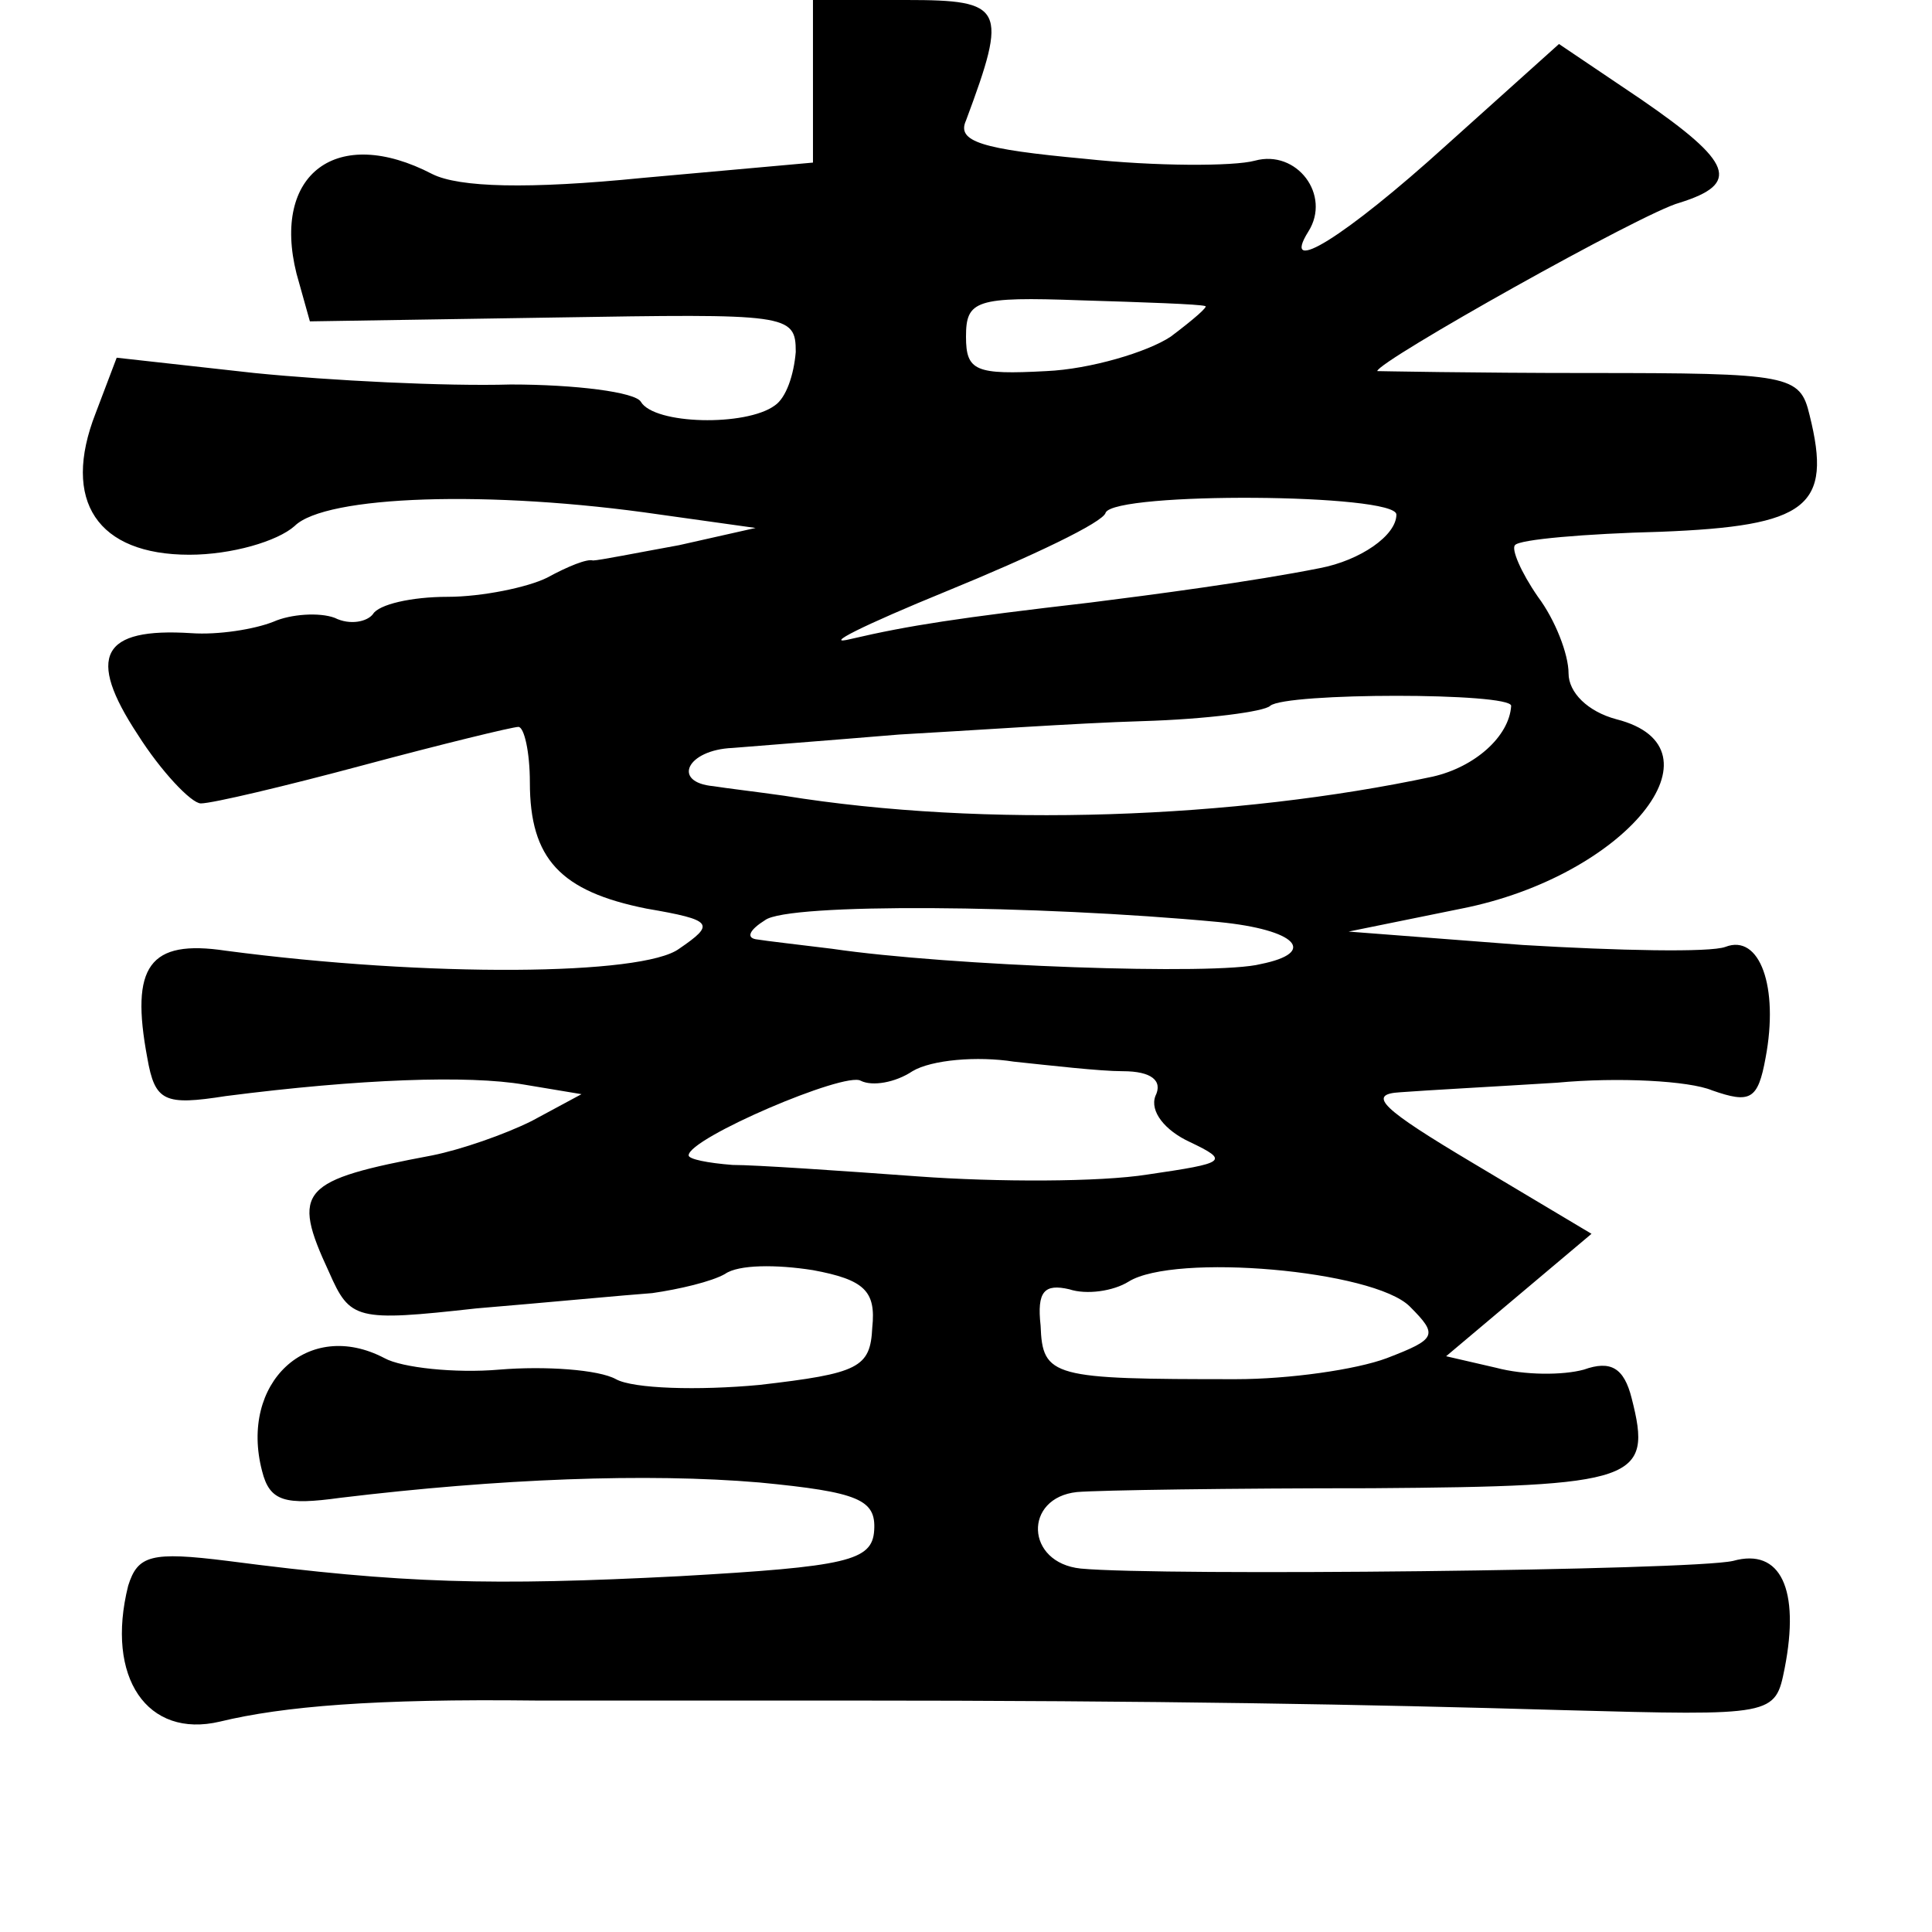 <?xml version="1.0" standalone="no"?>
<!DOCTYPE svg PUBLIC "-//W3C//DTD SVG 20010904//EN"
 "http://www.w3.org/TR/2001/REC-SVG-20010904/DTD/svg10.dtd">
<svg version="1.0" xmlns="http://www.w3.org/2000/svg"
 width="101pt" height="101pt" viewBox="0 0 101 101"
 preserveAspectRatio="xMidYMid meet">
<g transform="translate(0,101) scale(0.1,-0.1)"
fill="#000000" stroke="none">
<path d="M425 968 l0 -43 -89 -8 c-60 -6 -96 -5 -110 2 -50 26 -84 0 -71 -52
l7 -25 127 2 c123 2 127 2 127 -18 -1 -12 -5 -24 -11 -28 -15 -11 -63 -10 -70
2 -3 5 -34 9 -68 9 -34 -1 -94 2 -134 6 l-72 8 -11 -29 c-18 -46 1 -74 49 -74
22 0 46 7 55 15 16 16 102 19 191 6 l50 -7 -40 -9 c-22 -4 -42 -8 -45 -8 -3 1
-13 -3 -24 -9 -10 -5 -34 -10 -52 -10 -19 0 -36 -4 -39 -9 -3 -4 -12 -6 -20
-2 -8 3 -23 2 -32 -2 -10 -4 -29 -7 -43 -6 -47 3 -55 -12 -28 -53 12 -19 28
-36 33 -36 6 0 44 9 85 20 41 11 78 20 81 20 3 0 6 -13 6 -29 0 -40 16 -57 61
-66 35 -6 36 -8 17 -21 -19 -14 -131 -15 -237 -1 -40 6 -50 -8 -41 -56 4 -23
9 -25 41 -20 70 9 127 11 156 6 l30 -5 -26 -14 c-14 -7 -37 -15 -52 -18 -69
-13 -74 -18 -54 -61 11 -25 14 -26 77 -19 36 3 78 7 92 8 14 2 31 6 38 10 7 5
27 5 46 2 27 -5 33 -11 31 -30 -1 -21 -7 -24 -59 -30 -32 -3 -66 -2 -75 3 -9
5 -37 7 -61 5 -23 -2 -51 1 -60 6 -40 21 -76 -13 -64 -59 4 -16 12 -18 41 -14
83 10 160 13 219 8 52 -5 61 -9 60 -25 -1 -16 -14 -19 -102 -24 -98 -5 -144
-4 -236 8 -40 5 -47 3 -52 -13 -12 -48 10 -80 48 -71 33 8 81 12 165 11 52 0
124 0 160 0 167 0 274 -2 377 -5 111 -3 111 -3 116 22 8 41 -2 63 -27 56 -22
-5 -299 -8 -341 -4 -29 3 -30 37 -2 40 12 1 81 2 154 2 139 1 147 4 136 47 -4
16 -11 20 -25 15 -11 -3 -31 -3 -46 1 l-26 6 38 32 38 32 -62 37 c-47 28 -56
36 -38 37 13 1 50 3 82 5 32 3 69 1 81 -4 20 -7 24 -5 28 17 7 37 -3 65 -21
58 -8 -3 -56 -2 -106 1 l-91 7 59 12 c86 17 140 84 81 99 -15 4 -25 14 -25 24
0 10 -7 28 -16 40 -9 13 -14 25 -12 27 2 3 37 6 76 7 77 3 90 13 78 61 -5 21
-10 22 -116 22 -60 0 -110 1 -110 1 0 5 139 83 158 88 32 10 28 21 -20 54
l-43 29 -59 -53 c-53 -48 -87 -69 -72 -45 12 19 -6 43 -28 37 -11 -3 -52 -3
-89 1 -54 5 -67 9 -62 20 22 59 20 63 -31 63 l-49 0 0 -42z m205 -118 c2 0 -6
-7 -18 -16 -12 -8 -42 -17 -65 -18 -37 -2 -42 0 -42 18 0 19 5 21 60 19 33 -1
62 -2 65 -3z m100 -109 c0 -11 -19 -24 -40 -28 -35 -7 -88 -14 -120 -18 -69
-8 -95 -12 -125 -19 -16 -4 6 7 50 25 44 18 82 36 83 41 5 11 152 10 152 -1z
m60 -100 c-1 -16 -19 -32 -41 -37 -103 -22 -234 -27 -339 -10 -14 2 -31 4 -37
5 -22 2 -14 19 10 20 12 1 51 4 87 7 36 2 93 6 127 7 34 1 64 5 67 8 8 7 126
7 126 0z m-153 -113 c41 -4 52 -16 22 -22 -23 -6 -163 -1 -224 8 -16 2 -34 4
-40 5 -5 1 -3 5 5 10 12 9 141 8 237 -1z m-50 -78 c15 0 21 -5 17 -13 -3 -8 5
-18 18 -24 21 -10 19 -11 -22 -17 -25 -4 -79 -4 -120 -1 -41 3 -85 6 -97 6
-13 1 -23 3 -23 5 0 9 82 44 90 39 6 -3 18 -1 27 5 10 6 34 8 53 5 19 -2 45
-5 57 -5z m150 -123 c15 -15 14 -17 -12 -27 -16 -6 -51 -11 -79 -11 -96 0
-101 1 -102 28 -2 18 2 22 15 19 9 -3 23 -1 31 4 24 15 128 6 147 -13z"/>
</g>
</svg>
